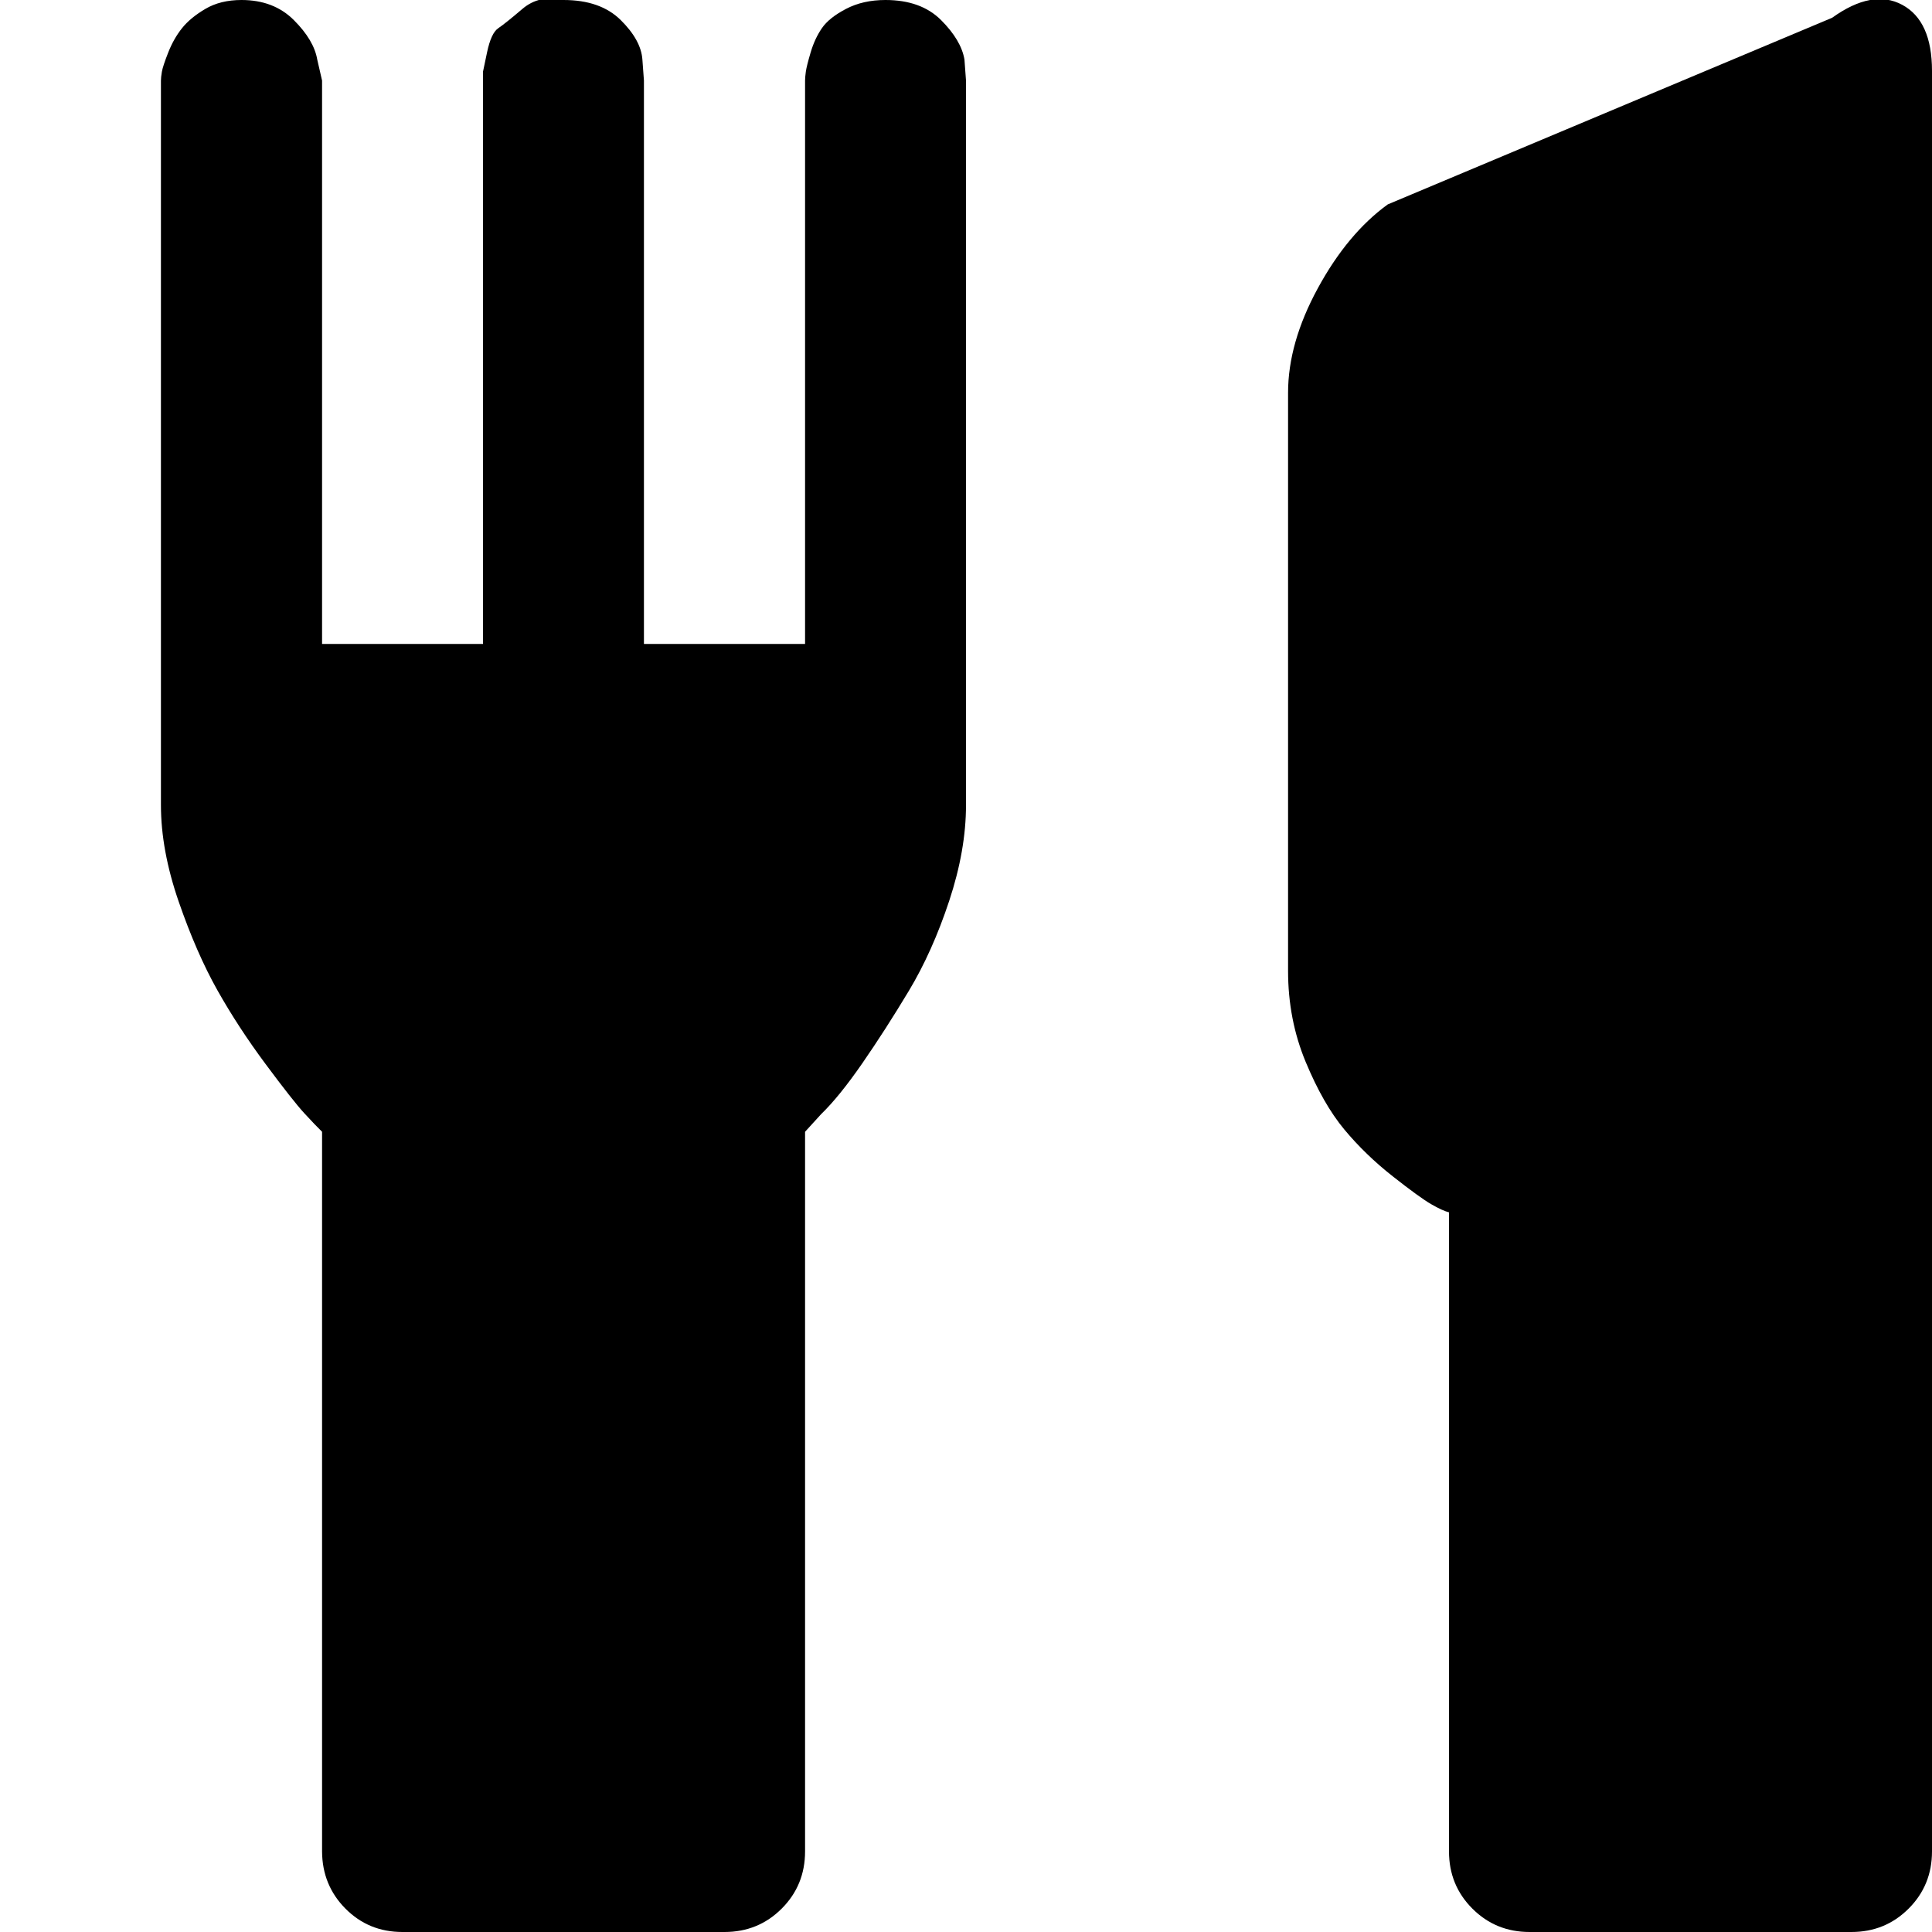 <svg width="1000.0" height="1000" xmlns="http://www.w3.org/2000/svg"><path d="m718.3 105.8l230-96.6q20.9-15 36.3-6.7t15.4 34.2v921.6q0 17.5-12.1 29.6t-29.6 12.1h-166.6q-17.5 0-29.6-12.1t-12.1-29.6v-330.8q-3.3-0.8-9.2-4.2t-20-14.5-25-24.2-20-35-9.1-47.1v-299.2q0-25.8 15.4-54.1t36.2-43.4z m-260-105.8q18.4 0 28.8 10.4t12.1 20.4l0.8 10.9v375q0 23.3-8.7 49.6t-20.9 46.6-24.1 37.5-21.3 26.3l-8.3 9.1v372.5q0 17.5-12.1 29.6t-29.6 12.1h-166.7q-17.5 0-29.5-12.1t-12.1-29.6v-372.5q-3.4-3.3-9.2-9.6t-20-25.4-25-38.3-20-45.8-9.2-50v-375q0-1.7 0.5-4.6t3.3-10 7.1-12.5 12.1-10 18.7-4.6q16.7 0 27.1 10.4t12.1 20.4l2.5 10.9v291.6h83.3v-291.6-4.6t2.1-10 5.8-12.5 12.5-10 21.3-4.6q19.1 0 29.6 10.4t11.2 20.4l0.8 10.9v291.6h83.4v-291.6q0-1.7 0.4-4.6t2.5-10 5.8-12.5 12.5-10 20.4-4.6z" /></svg>